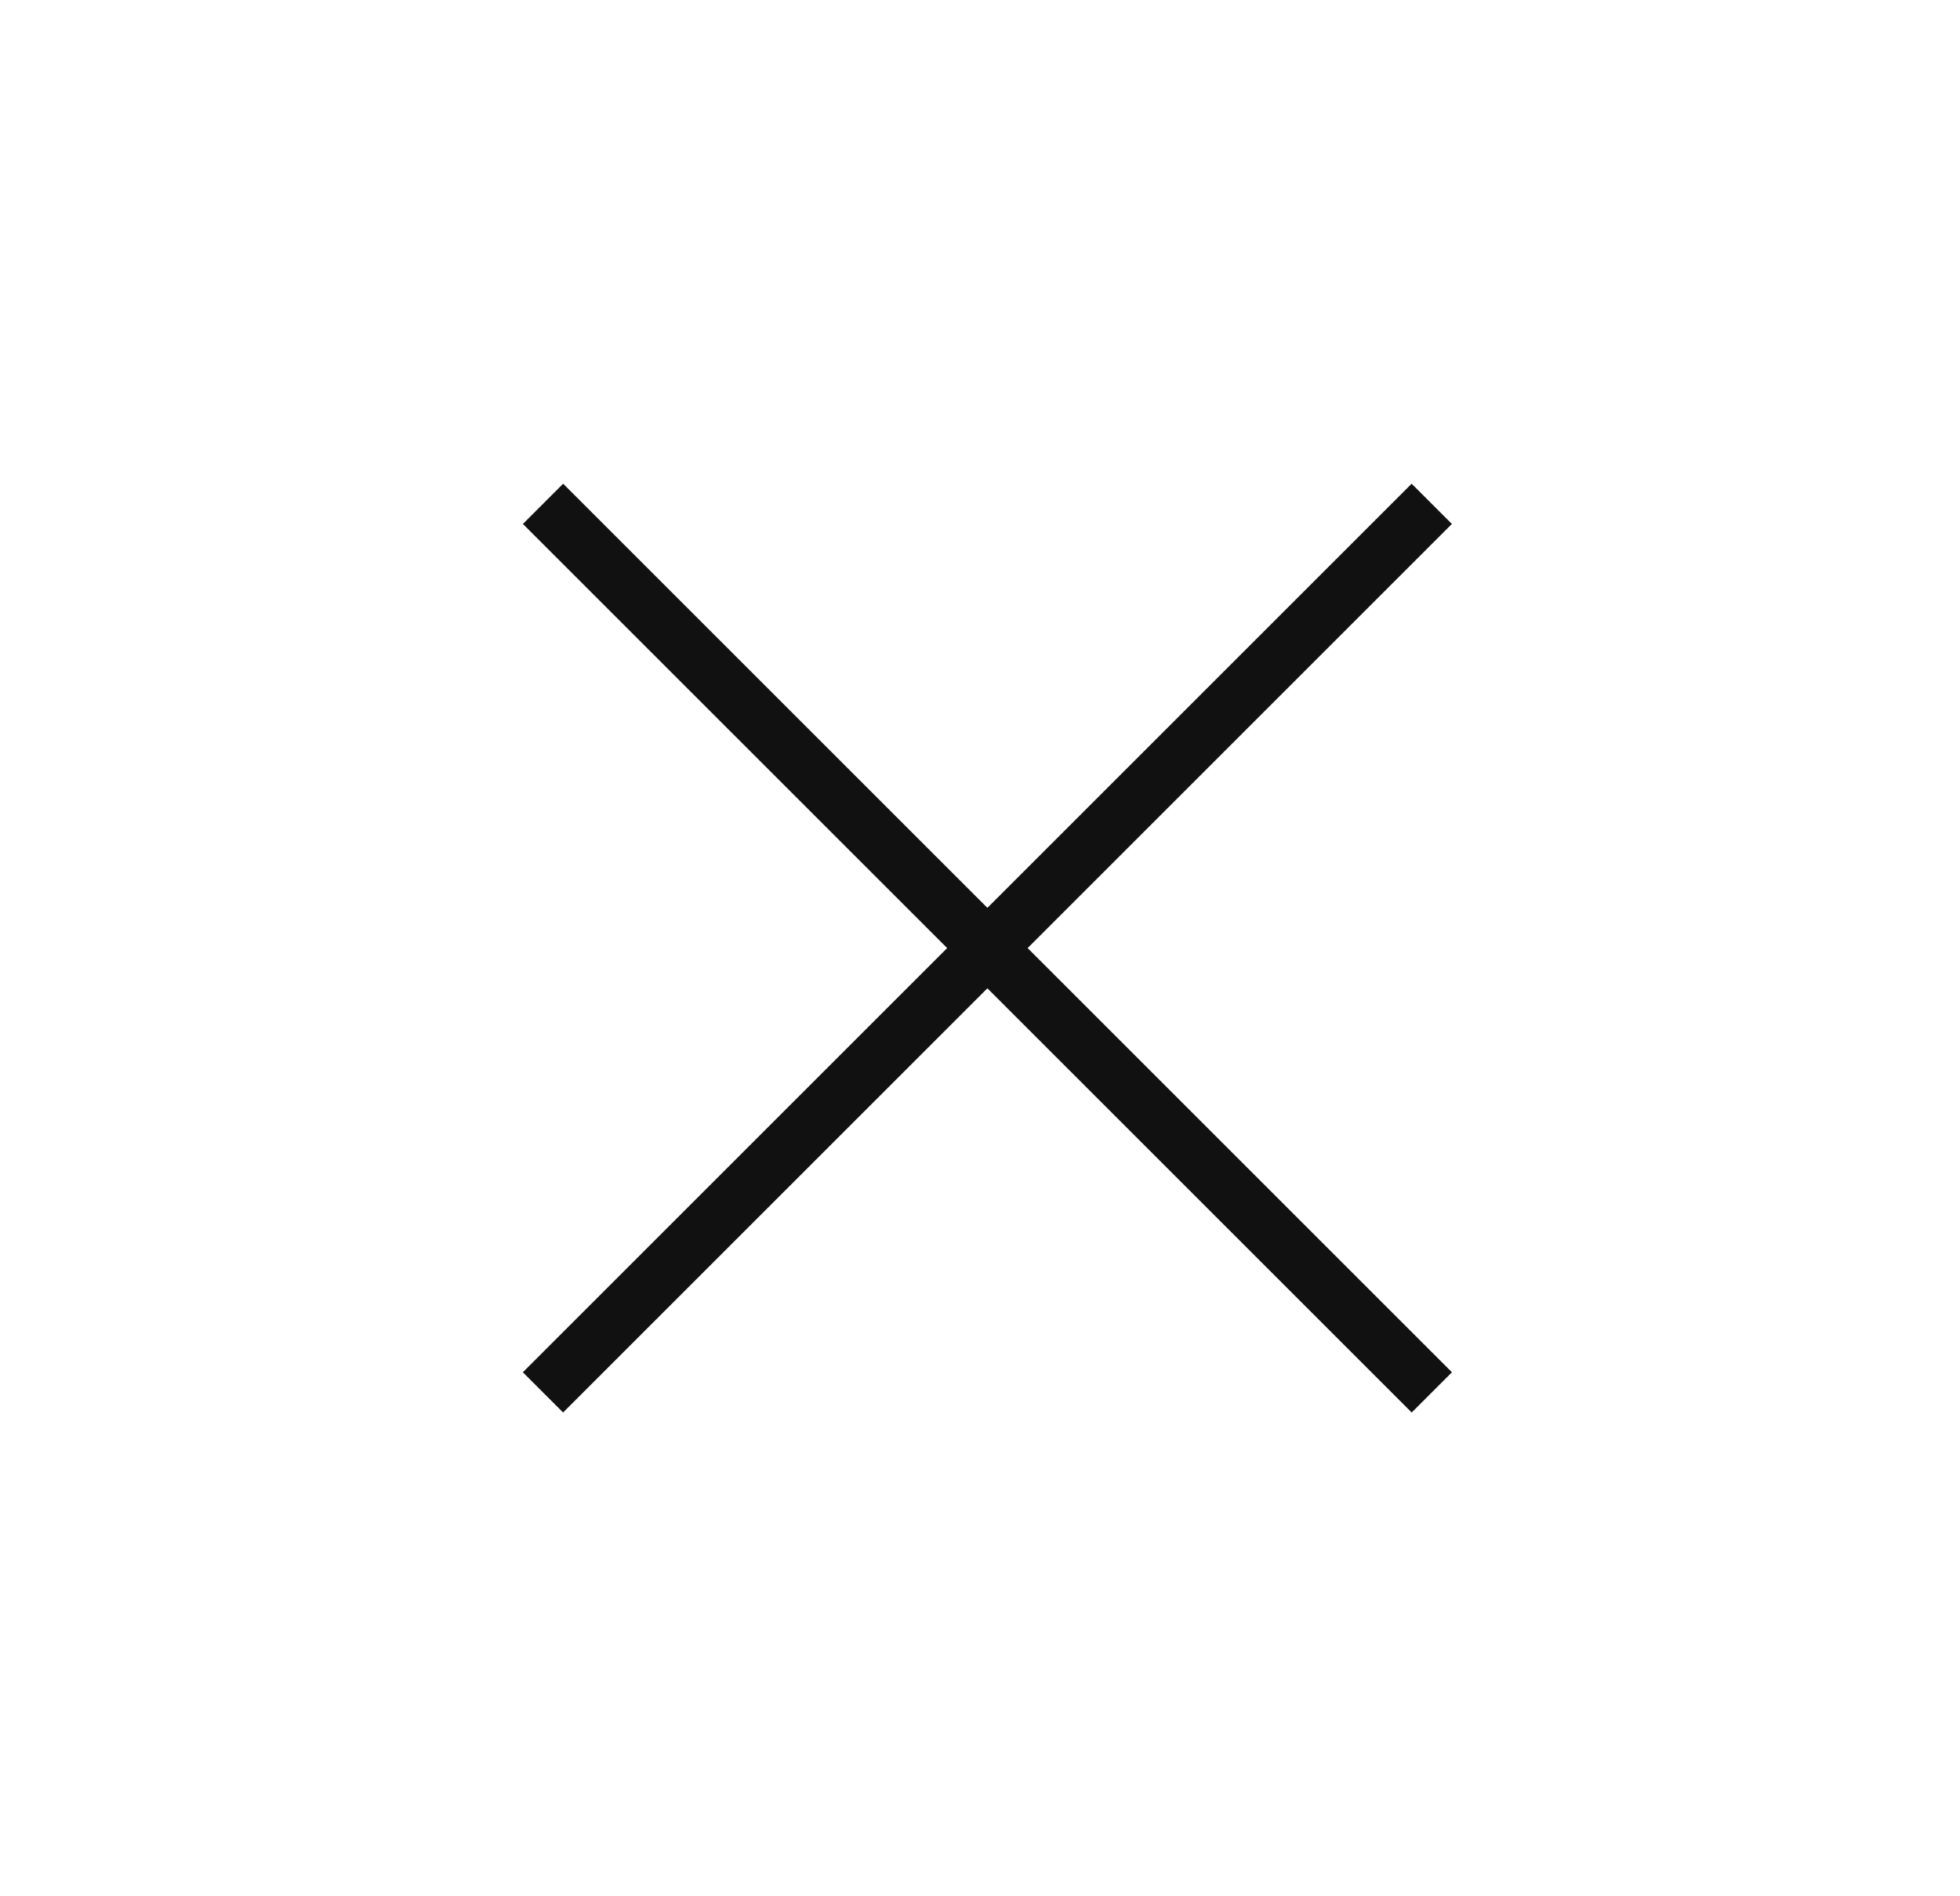 <svg width="31" height="30" viewBox="0 0 31 30" fill="none" xmlns="http://www.w3.org/2000/svg"><path d="M22.327 8.289L8.906 21.71" stroke="#111111" stroke-width="0.9" stroke-linecap="square" stroke-linejoin="round"></path><path d="M8.907 8.289L22.328 21.71" stroke="#111111" stroke-width="0.9" stroke-linecap="square" stroke-linejoin="round"></path></svg>